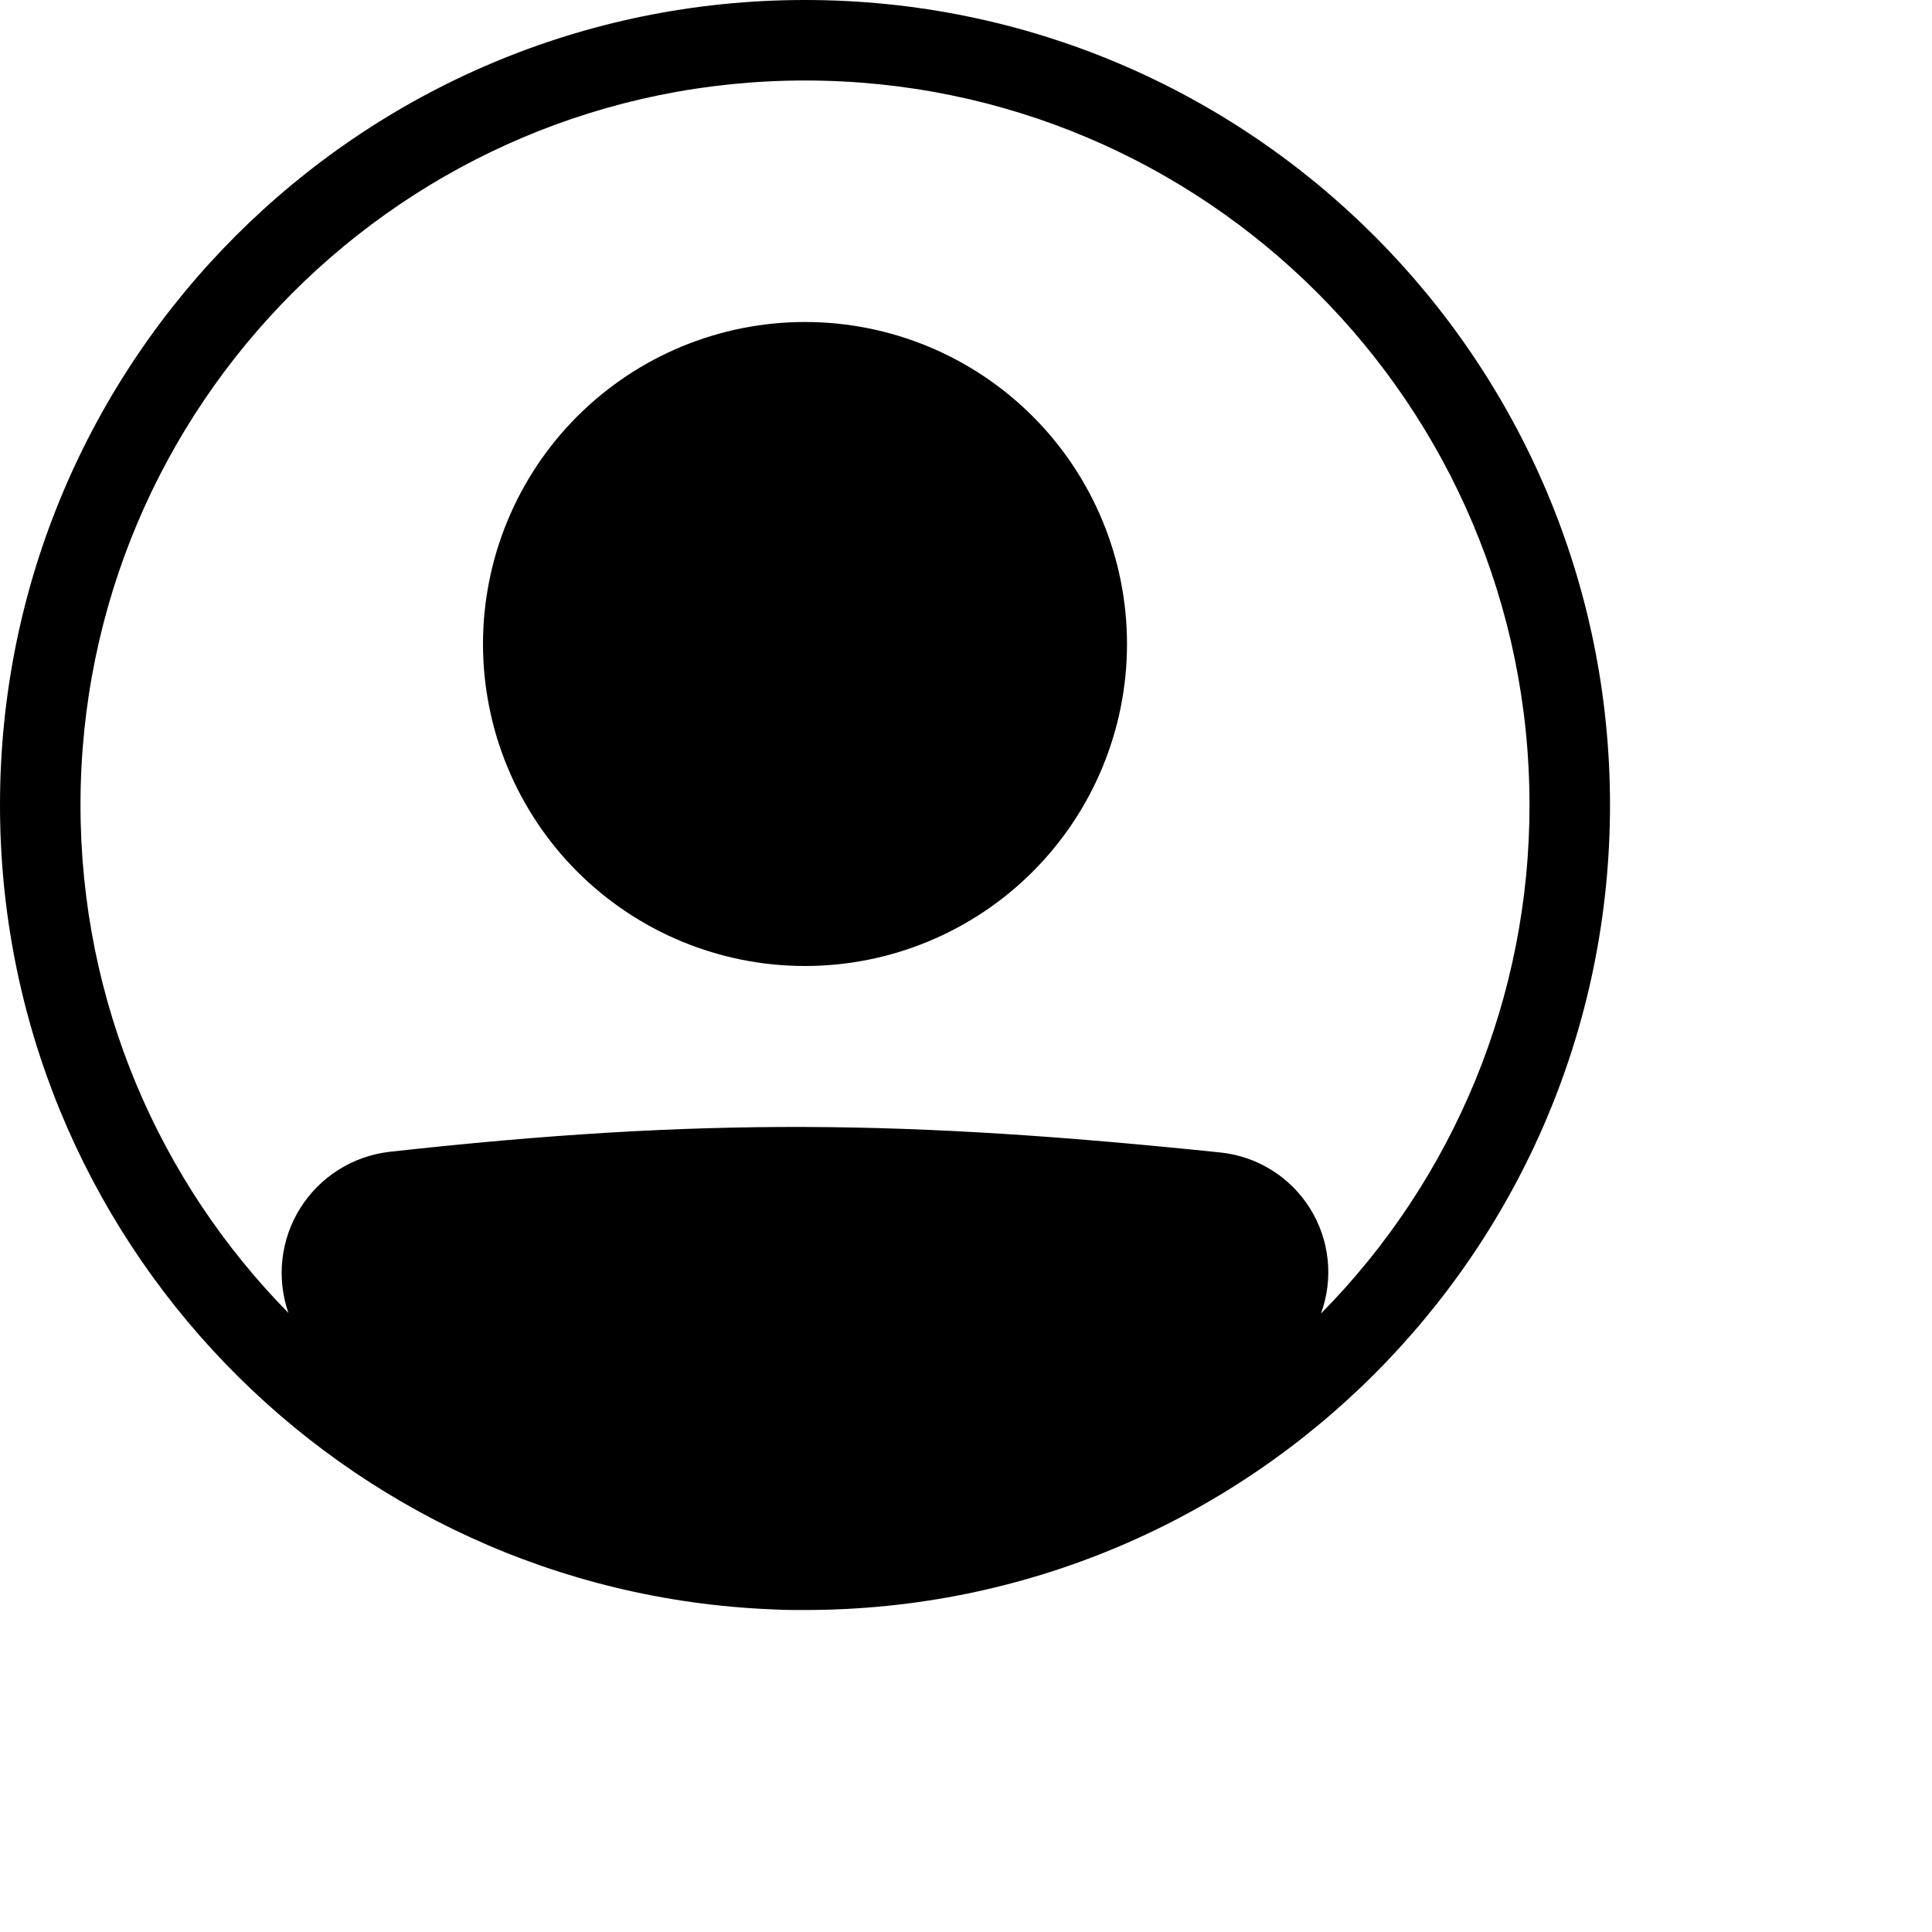 <svg width="161" height="161" viewBox="0 0 161 161" fill="none" xmlns="http://www.w3.org/2000/svg">
<path d="M93.917 53.667C93.917 60.783 91.09 67.608 86.057 72.641C81.025 77.673 74.2 80.5 67.083 80.5C59.967 80.5 53.142 77.673 48.109 72.641C43.077 67.608 40.25 60.783 40.25 53.667C40.25 46.55 43.077 39.725 48.109 34.693C53.142 29.66 59.967 26.833 67.083 26.833C74.2 26.833 81.025 29.66 86.057 34.693C91.09 39.725 93.917 46.55 93.917 53.667Z" fill="black"/>
<path fill-rule="evenodd" clip-rule="evenodd" d="M64.346 134.113C28.567 132.677 0 103.214 0 67.083C0 30.033 30.033 0 67.083 0C104.133 0 134.167 30.033 134.167 67.083C134.167 104.133 104.133 134.167 67.083 134.167C66.777 134.169 66.471 134.169 66.164 134.167C65.557 134.167 64.95 134.147 64.346 134.113ZM24.036 109.413C23.534 107.973 23.364 106.438 23.537 104.922C23.709 103.407 24.221 101.95 25.034 100.659C25.847 99.369 26.94 98.278 28.232 97.468C29.525 96.658 30.983 96.149 32.498 95.98C58.648 93.085 75.68 93.347 101.702 96.04C103.219 96.198 104.681 96.7 105.975 97.509C107.27 98.317 108.363 99.41 109.171 100.705C109.979 101.999 110.481 103.461 110.638 104.979C110.796 106.496 110.605 108.03 110.08 109.463C121.233 98.18 127.478 82.948 127.458 67.083C127.458 33.74 100.427 6.708 67.083 6.708C33.74 6.708 6.708 33.74 6.708 67.083C6.708 83.572 13.319 98.519 24.036 109.413Z" fill="black"/>
</svg>
